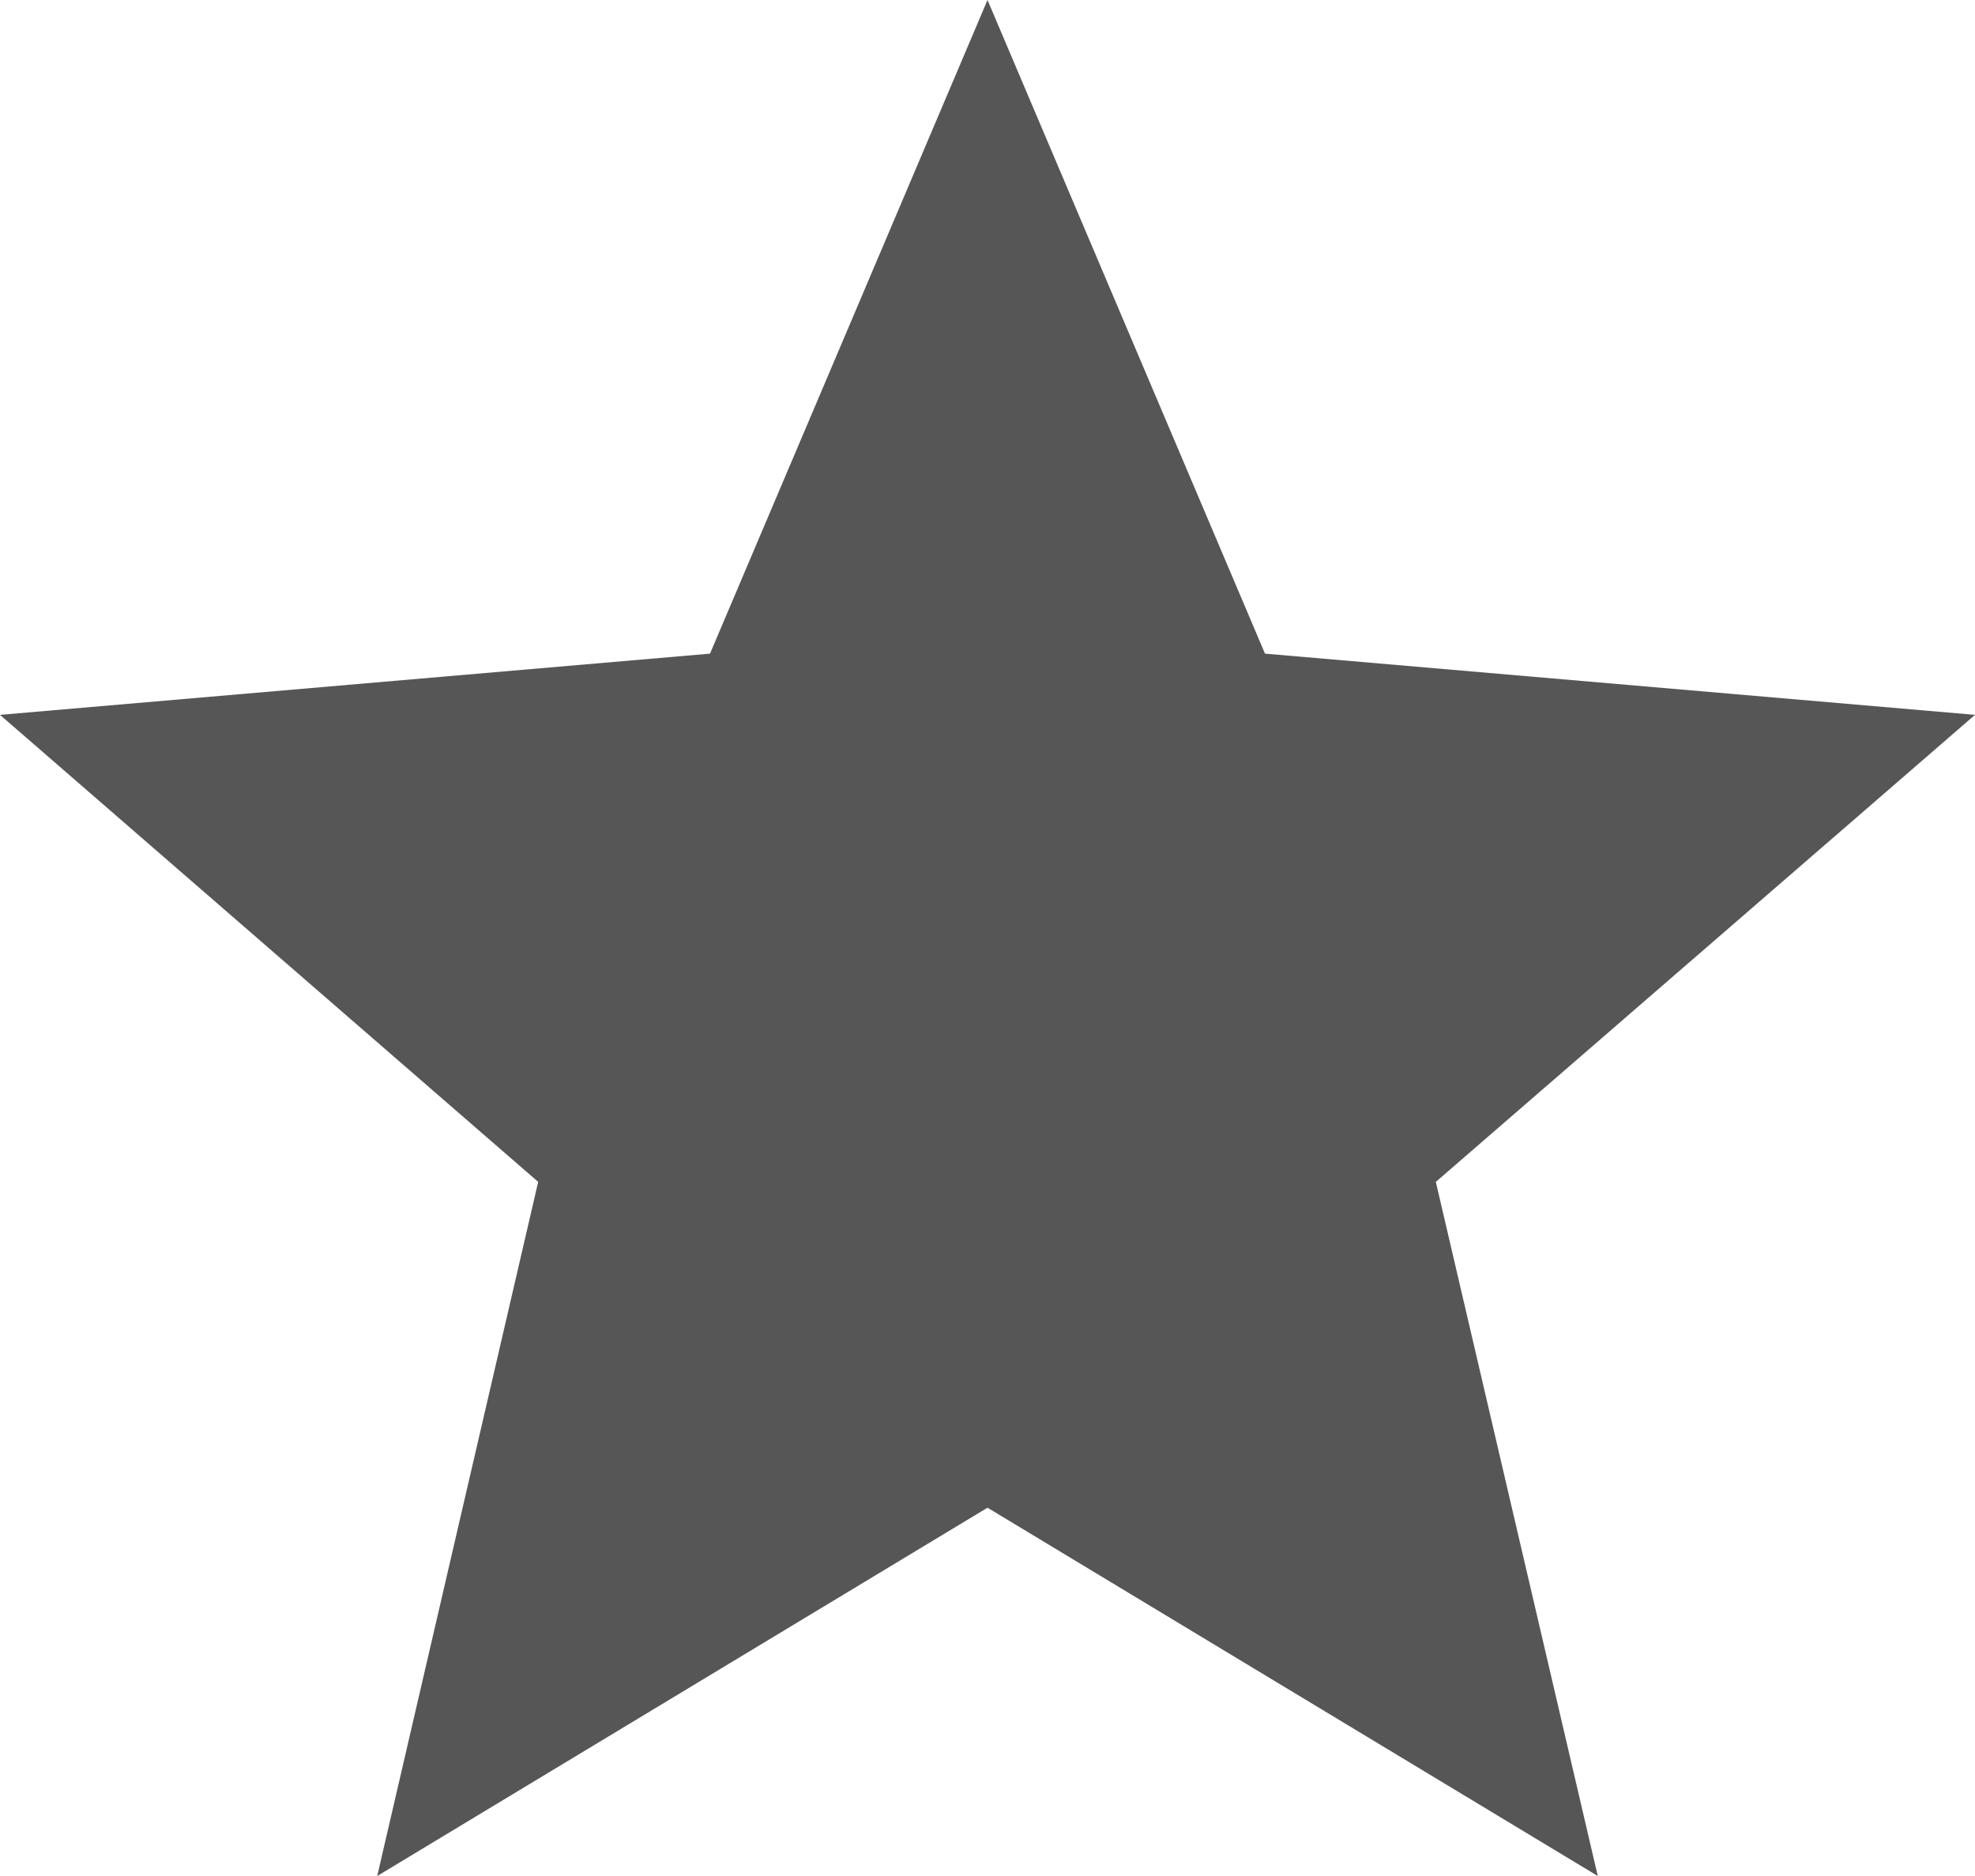 <svg width="20" height="19" viewBox="0 0 20 19" fill="none" xmlns="http://www.w3.org/2000/svg">
<path d="M10 15.27L16.18 19L14.54 11.97L20 7.24L12.81 6.62L10 -0L7.19 6.62L0 7.24L5.45 11.97L3.82 19L10 15.27Z" fill="#565656"/>
</svg>
